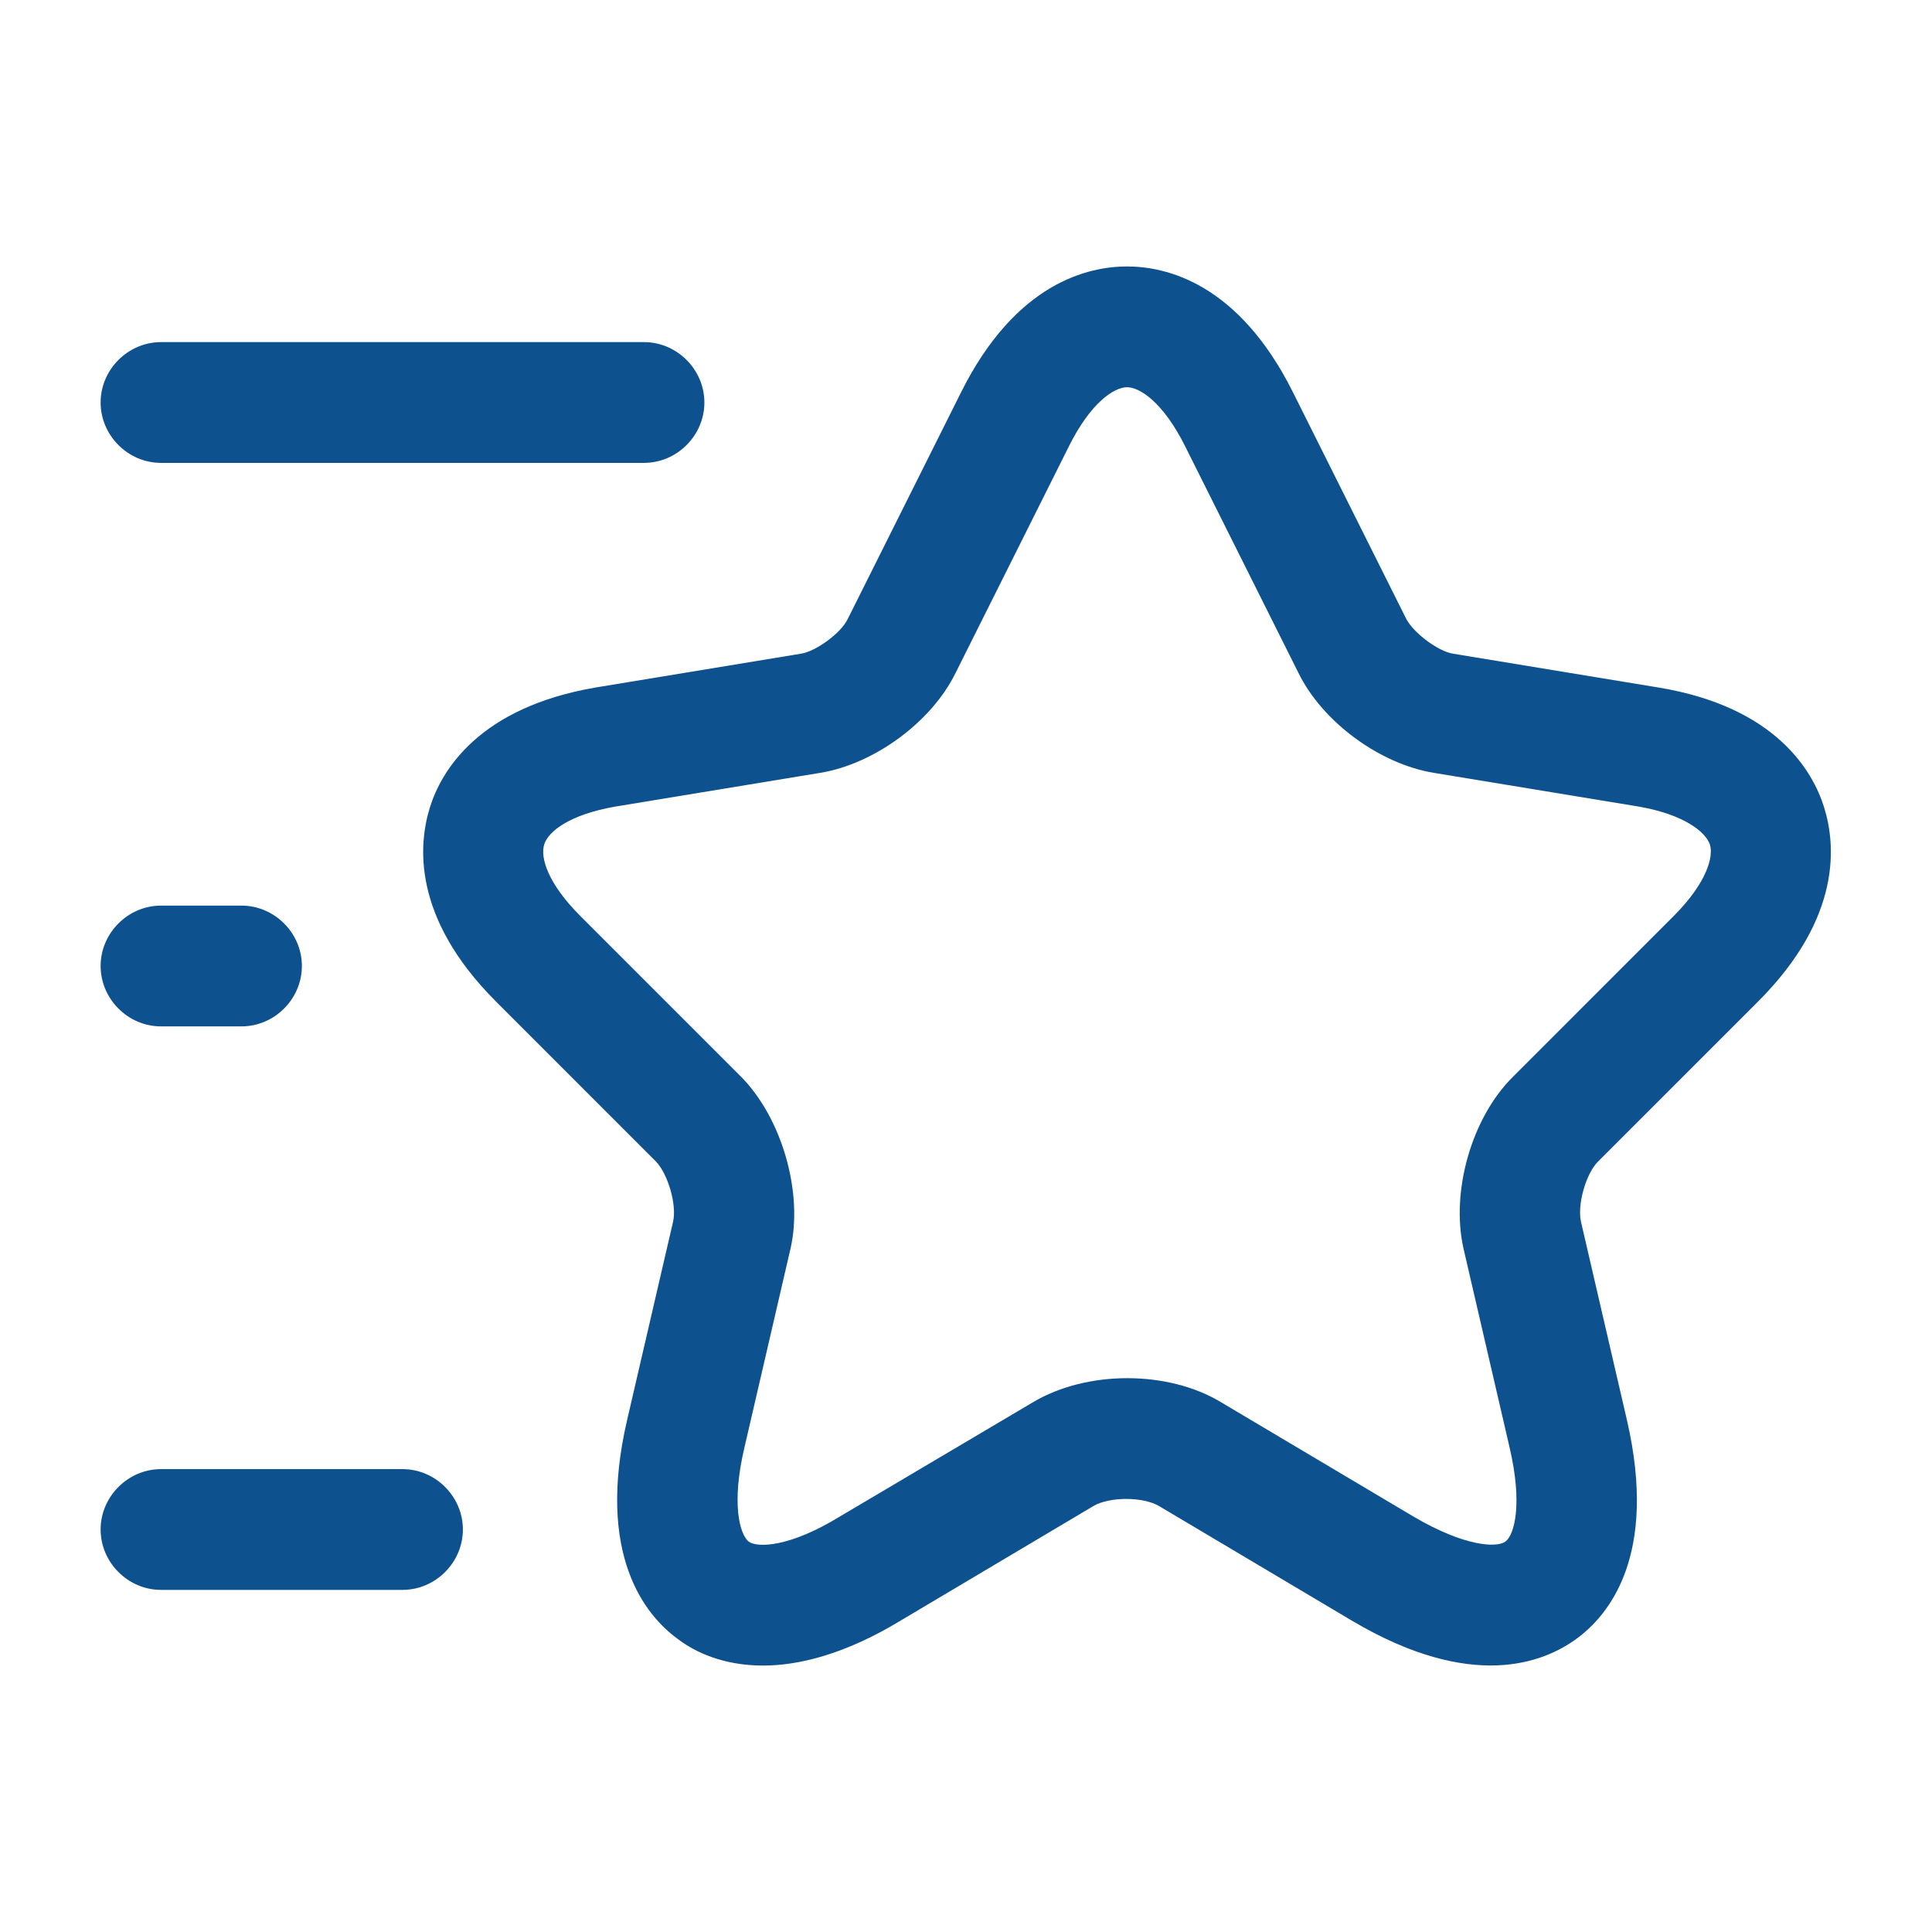 <svg width="63" height="63" viewBox="0 0 63 63" fill="none" xmlns="http://www.w3.org/2000/svg">
<path d="M24.886 54.312C23.573 54.312 22.654 53.866 22.103 53.446C21.053 52.684 19.426 50.716 20.449 46.306L21.946 39.848C22.077 39.297 21.788 38.299 21.394 37.879L16.171 32.656C13.414 29.899 13.651 27.511 14.018 26.329C14.386 25.148 15.593 23.074 19.426 22.418L26.119 21.316C26.618 21.237 27.432 20.633 27.642 20.187L31.343 12.784C33.128 9.214 35.491 8.689 36.751 8.689C38.011 8.689 40.373 9.214 42.158 12.784L45.859 20.187C46.096 20.633 46.883 21.237 47.382 21.316L54.076 22.418C57.908 23.048 59.116 25.148 59.483 26.329C59.851 27.511 60.087 29.899 57.331 32.656L52.107 37.879C51.713 38.273 51.424 39.297 51.556 39.848L53.052 46.306C54.076 50.742 52.448 52.684 51.398 53.446C50.348 54.207 48.012 55.178 44.074 52.842L37.801 49.114C37.276 48.8 36.173 48.8 35.648 49.114L29.374 52.842C27.563 53.944 26.041 54.312 24.886 54.312ZM36.751 12.627C36.331 12.627 35.569 13.126 34.861 14.543L31.159 21.946C30.372 23.547 28.508 24.912 26.749 25.201L20.056 26.303C18.559 26.566 17.877 27.117 17.746 27.537C17.614 27.957 17.851 28.797 18.927 29.873L24.151 35.097C25.489 36.436 26.198 38.877 25.778 40.714L24.282 47.172C23.836 49.036 24.124 50.033 24.413 50.269C24.702 50.479 25.752 50.453 27.379 49.456L33.679 45.728C35.438 44.678 38.089 44.678 39.822 45.728L46.096 49.456C47.749 50.427 48.799 50.479 49.088 50.269C49.377 50.059 49.666 49.062 49.219 47.172L47.723 40.714C47.303 38.851 47.986 36.436 49.351 35.097L54.574 29.873C55.651 28.797 55.887 27.931 55.756 27.537C55.624 27.143 54.942 26.566 53.446 26.303L46.752 25.201C44.993 24.912 43.129 23.547 42.342 21.946L38.641 14.543C37.932 13.126 37.171 12.627 36.751 12.627Z" fill="#0E518F"/>
<path d="M21 15.094H5.25C4.174 15.094 3.281 14.201 3.281 13.125C3.281 12.049 4.174 11.156 5.25 11.156H21C22.076 11.156 22.969 12.049 22.969 13.125C22.969 14.201 22.076 15.094 21 15.094Z" fill="#0E518F"/>
<path d="M13.125 51.844H5.25C4.174 51.844 3.281 50.951 3.281 49.875C3.281 48.799 4.174 47.906 5.25 47.906H13.125C14.201 47.906 15.094 48.799 15.094 49.875C15.094 50.951 14.201 51.844 13.125 51.844Z" fill="#0E518F"/>
<path d="M7.875 33.469H5.25C4.174 33.469 3.281 32.576 3.281 31.5C3.281 30.424 4.174 29.531 5.25 29.531H7.875C8.951 29.531 9.844 30.424 9.844 31.5C9.844 32.576 8.951 33.469 7.875 33.469Z" fill="#0E518F"/>
</svg>
